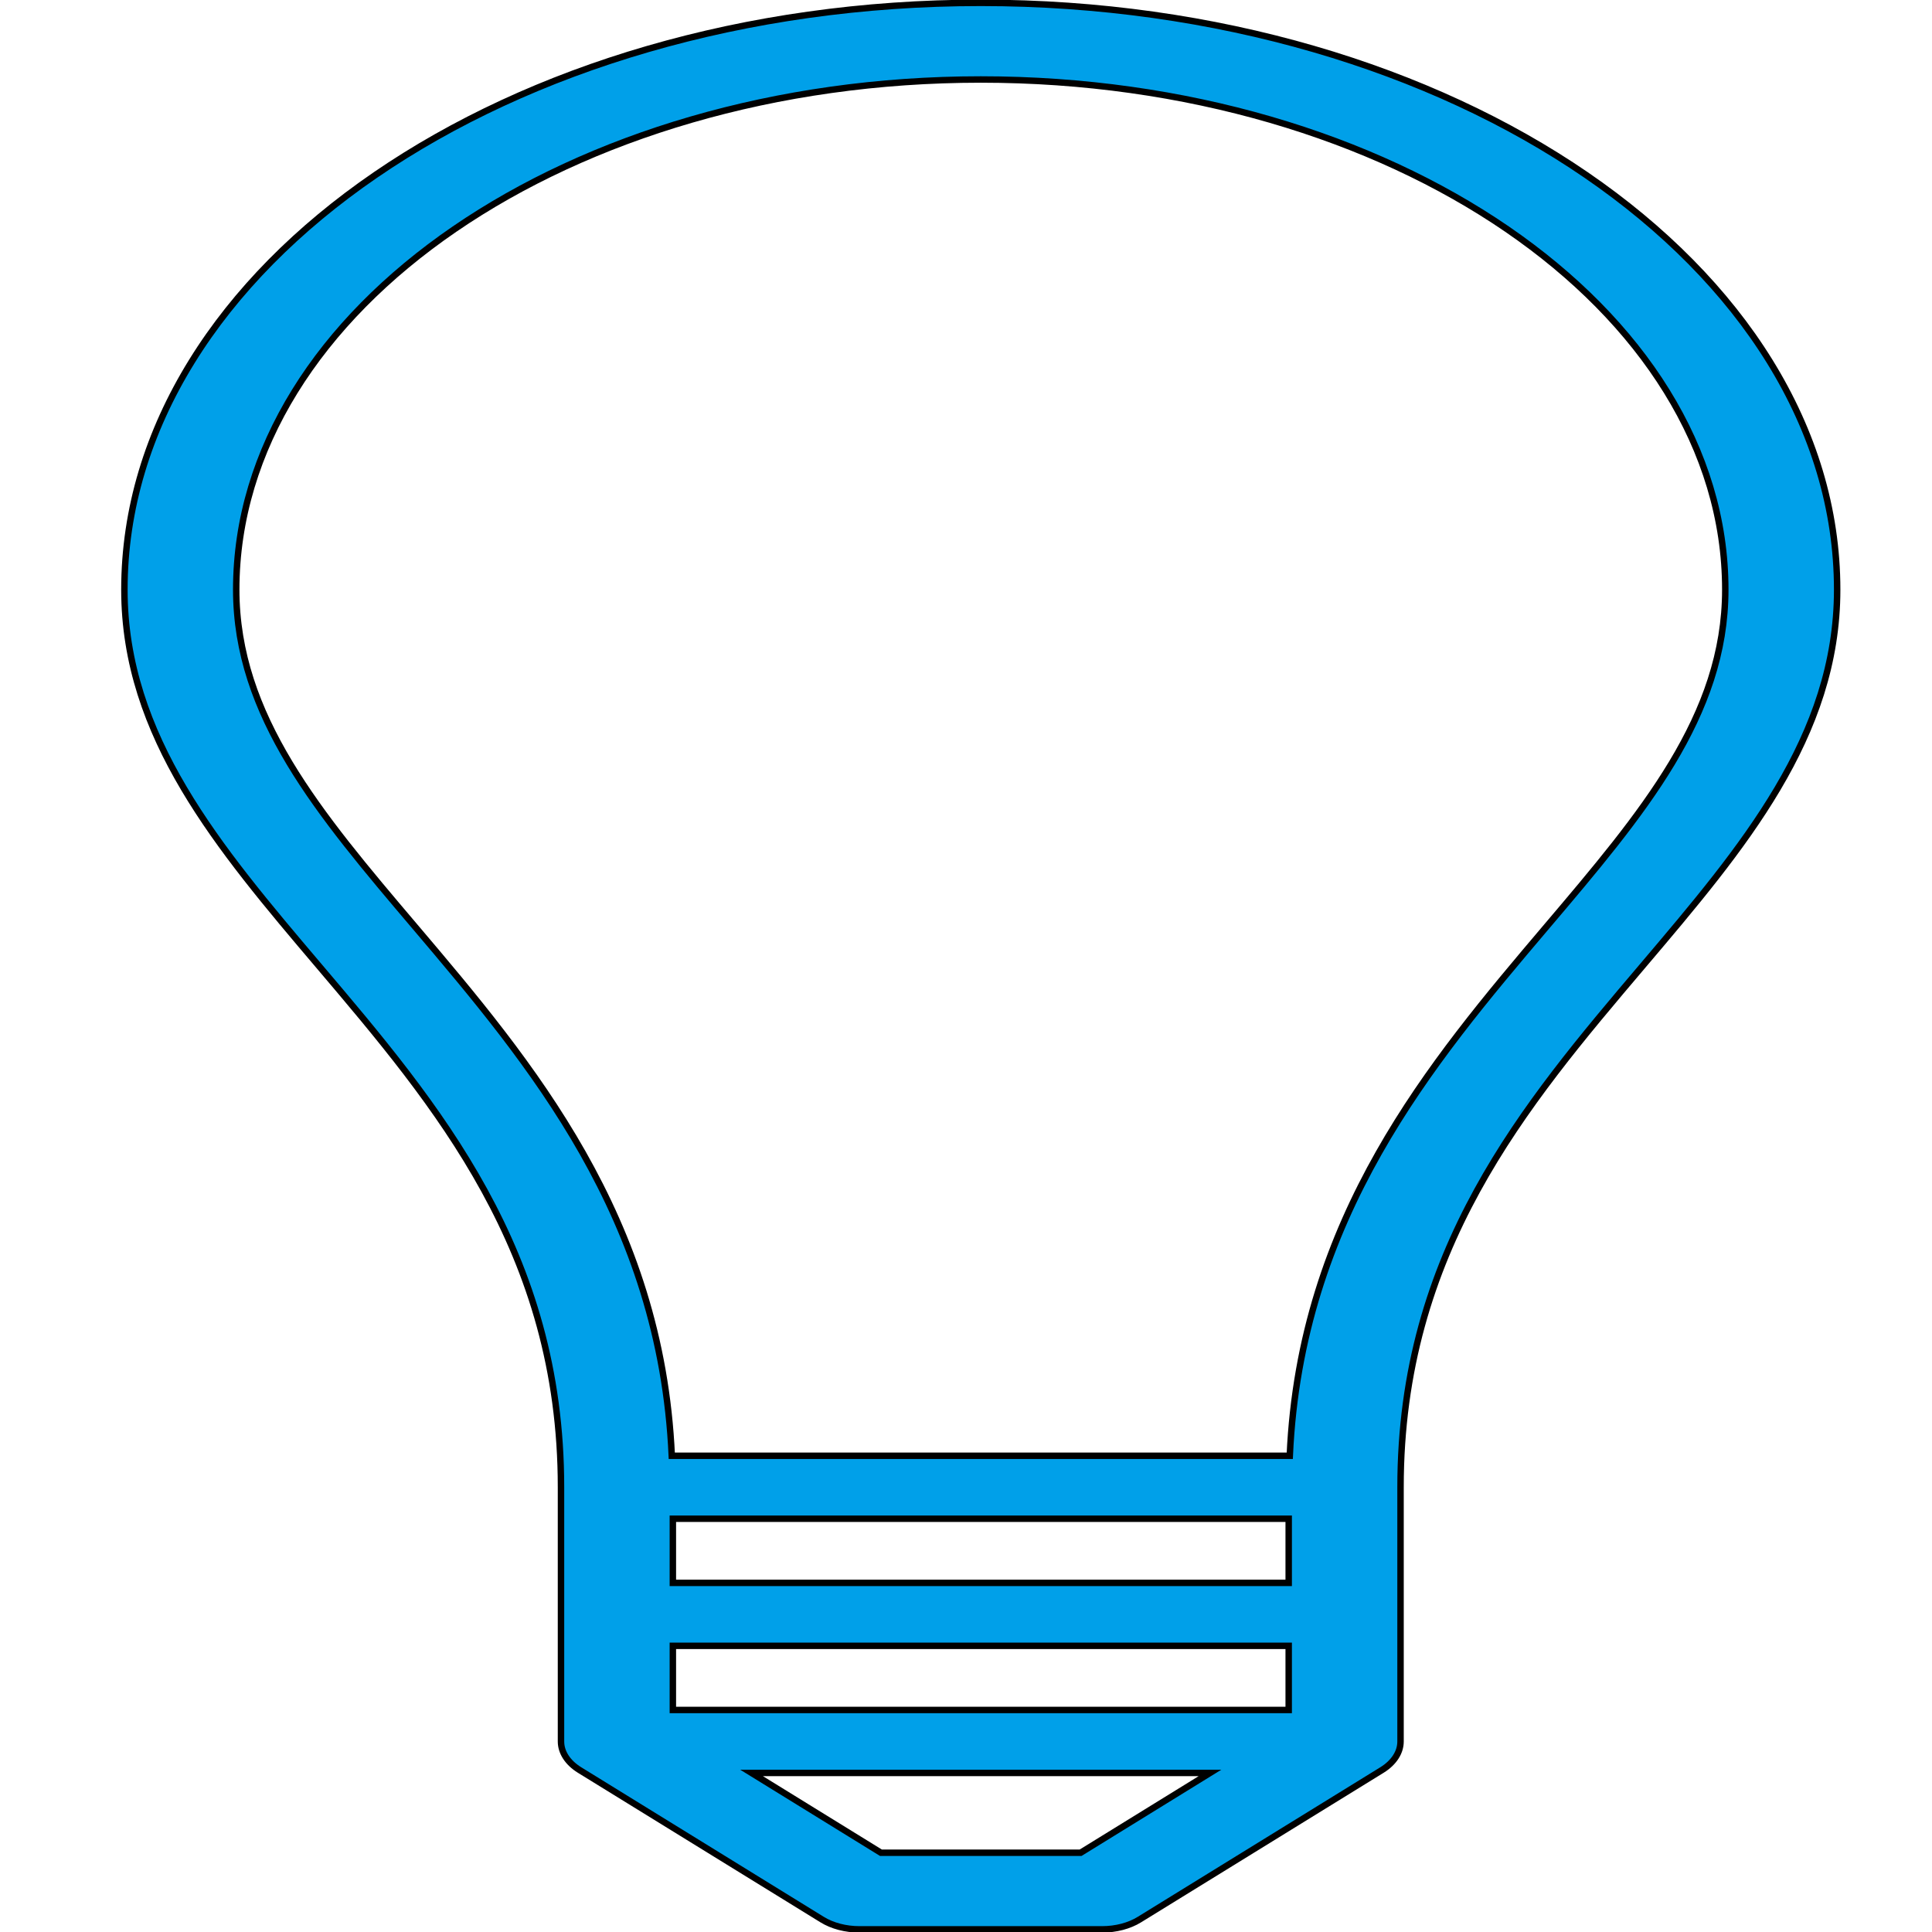 <svg width="300" height="300" xmlns="http://www.w3.org/2000/svg"><path stroke="null" id="svg_2" d="m49.423,149.873c18.532,21.837 37.688,44.416 37.688,81.071l0,39.474c0,1.683 1.045,3.293 2.876,4.425l37.663,23.223c1.59,0.983 3.662,1.526 5.808,1.526l37.676,0c2.14,0 4.218,-0.543 5.802,-1.526l37.663,-23.223c1.831,-1.132 2.876,-2.738 2.876,-4.425l0,-39.474c0,-36.651 19.163,-59.234 37.688,-81.071c15.482,-18.251 30.111,-35.49 30.111,-58.306c0,-50.244 -59.659,-91.125 -132.982,-91.125s-132.975,40.881 -132.975,91.125c0,22.816 14.622,40.055 30.105,58.306zm118.378,137.817l-31.014,0l-20.084,-12.389l71.182,0l-20.084,12.389zm32.301,-22.164l-95.621,0l0,-9.965l95.627,0l0,9.965l-0.006,0zm0,-19.739l-95.621,0l0,-9.956l95.627,0l0,9.956l-0.006,0zm-47.808,-233.444c63.754,0 115.607,35.54 115.607,79.219c0,19.608 -12.86,34.773 -27.754,52.325c-17.975,21.193 -38.214,45.132 -39.872,82.165l-95.962,0c-1.67,-37.028 -21.897,-60.972 -39.878,-82.165c-14.895,-17.552 -27.754,-32.718 -27.754,-52.325c0,-43.679 51.865,-79.219 115.613,-79.219z" fill="#00a0e9"/></svg>